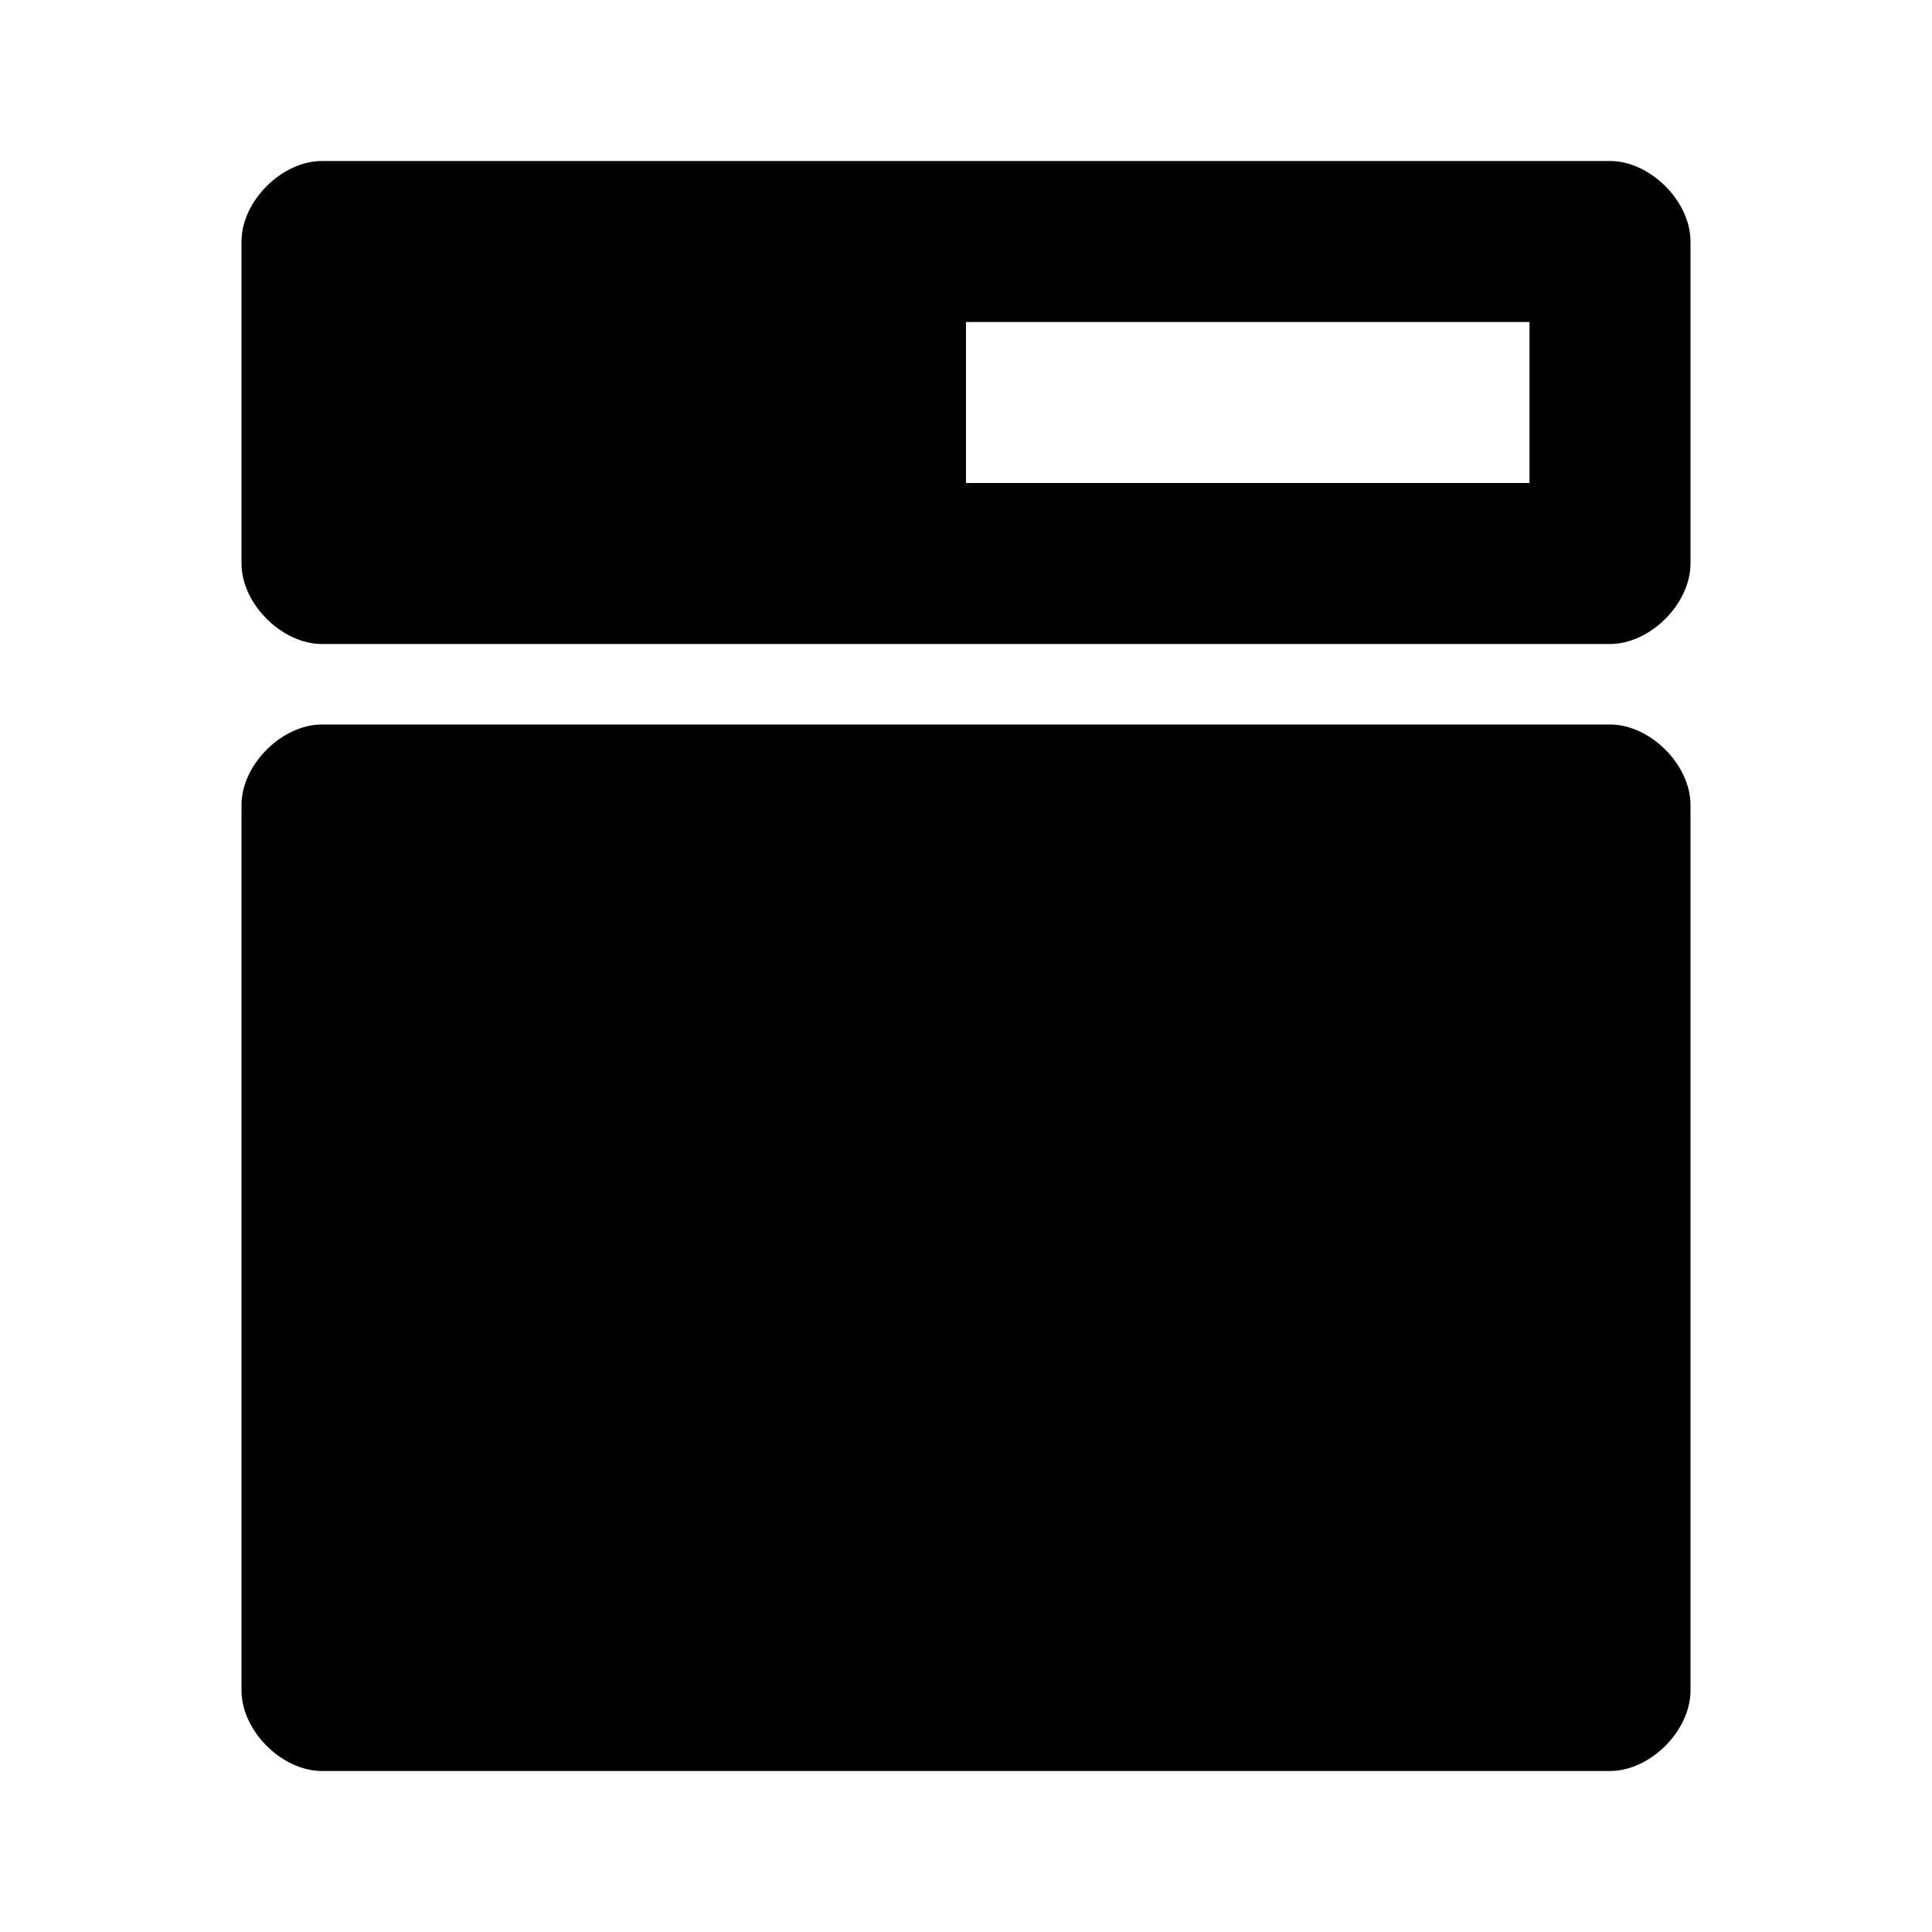 <?xml version="1.0" encoding="utf-8"?>
<!-- Generator: Adobe Illustrator 20.1.0, SVG Export Plug-In . SVG Version: 6.00 Build 0)  -->
<svg version="1.1" id="Layer_1" xmlns="http://www.w3.org/2000/svg" xmlns:xlink="http://www.w3.org/1999/xlink" x="0px" y="0px"
	 width="24px" height="24px" viewBox="0 0 24 24" style="enable-background:new 0 0 24 24;" xml:space="preserve">
<path d="M21,10v11c0,0.5-0.5,1-1,1H4c-0.5,0-1-0.5-1-1V10c0-0.5,0.5-1,1-1h16C20.5,9,21,9.5,21,10z"/>
<path d="M20,2H4C3.5,2,3,2.5,3,3v4c0,0.5,0.5,1,1,1h16c0.5,0,1-0.5,1-1V3C21,2.5,20.5,2,20,2z M19,6h-7V4h7V6z"/>
</svg>
